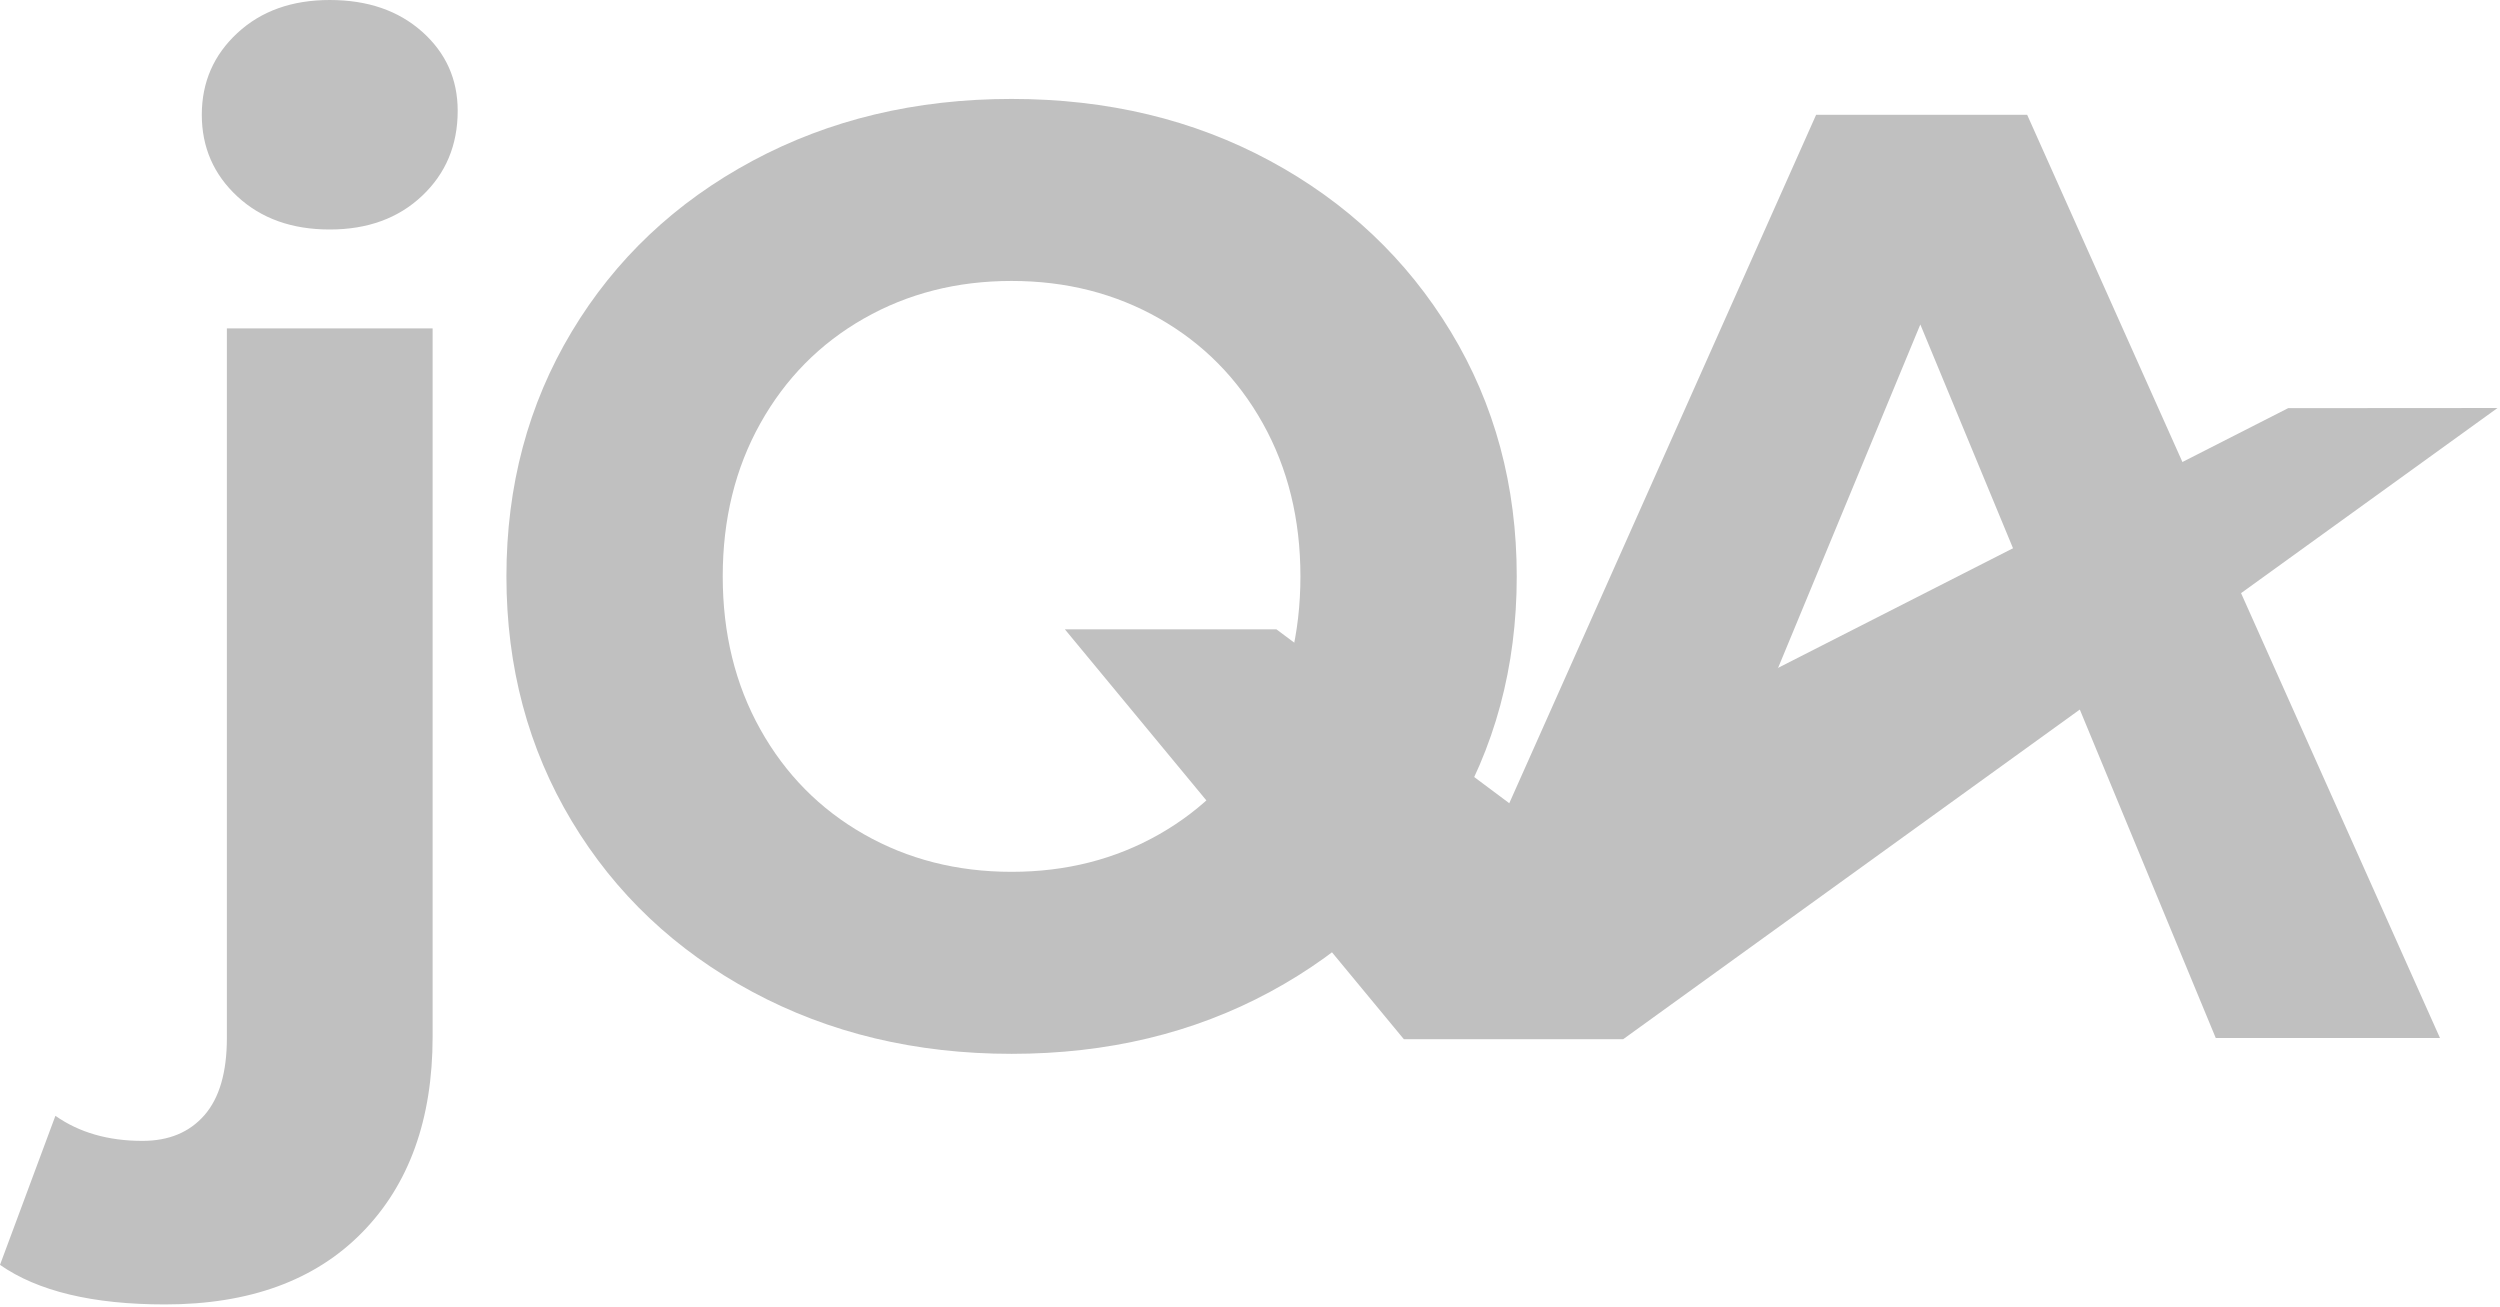 <?xml version="1.0" encoding="UTF-8" standalone="no"?>
<!DOCTYPE svg PUBLIC "-//W3C//DTD SVG 1.1//EN" "http://www.w3.org/Graphics/SVG/1.1/DTD/svg11.dtd">
<svg width="100%" height="100%" viewBox="0 0 568 297" version="1.1" xmlns="http://www.w3.org/2000/svg" xmlns:xlink="http://www.w3.org/1999/xlink" xml:space="preserve" style="fill-rule:evenodd;clip-rule:evenodd;stroke-linejoin:round;stroke-miterlimit:2;">
    <g transform="matrix(1,0,0,1,0,-3.658)">
        <g transform="matrix(4.167,0,0,4.167,0,0)">
            <path d="M55.155,58.337C49.929,58.337 45.219,57.21 41.024,54.957C36.829,52.703 33.545,49.599 31.172,45.644C28.799,41.689 27.612,37.242 27.612,32.304C27.612,27.366 28.799,22.919 31.172,18.964C33.545,15.009 36.829,11.905 41.024,9.651C45.219,7.399 49.929,6.272 55.155,6.272C60.381,6.272 65.079,7.399 69.25,9.651C73.421,11.905 76.705,15.009 79.102,18.964C81.499,22.919 82.698,27.366 82.698,32.304C82.698,37.242 81.499,41.689 79.102,45.644C76.705,49.599 73.421,52.703 69.25,54.957C65.079,57.21 60.381,58.337 55.155,58.337ZM55.155,48.413C58.127,48.413 60.812,47.729 63.209,46.363C65.606,44.997 67.488,43.091 68.854,40.646C70.221,38.201 70.904,35.42 70.904,32.304C70.904,29.188 70.221,26.407 68.854,23.962C67.488,21.517 65.606,19.611 63.209,18.245C60.812,16.879 58.127,16.196 55.155,16.196C52.183,16.196 49.498,16.879 47.101,18.245C44.704,19.611 42.822,21.517 41.456,23.962C40.089,26.407 39.406,29.188 39.406,32.304C39.406,35.42 40.089,38.201 41.456,40.646C42.822,43.091 44.704,44.997 47.101,46.363C49.498,47.729 52.183,48.413 55.155,48.413Z" style="fill:rgb(192,192,192);"/>
        </g>
        <g transform="matrix(4.167,0,0,4.167,0,0)">
            <path d="M112.685,37.841L96.721,37.841L88.523,57.474L76.585,57.474L99.022,7.136L110.528,7.136L133.037,57.474L120.811,57.474L112.685,37.841ZM112.685,37.841L104.703,18.569L96.721,37.841L112.685,37.841Z" style="fill:rgb(192,192,192);"/>
        </g>
        <g transform="matrix(4.167,0,0,4.167,0,0)">
            <path d="M8.99,72C5.059,72 2.062,71.281 0,69.843L3.021,61.716C4.316,62.627 5.898,63.083 7.767,63.083C9.206,63.083 10.332,62.615 11.147,61.68C11.962,60.746 12.37,59.343 12.37,57.474L12.37,18.784L23.588,18.784L23.588,57.402C23.588,61.908 22.306,65.468 19.741,68.081C17.176,70.694 13.592,72 8.99,72ZM17.979,13.391C15.918,13.391 14.24,12.792 12.945,11.593C11.651,10.395 11.003,8.908 11.003,7.136C11.003,5.361 11.651,3.874 12.945,2.676C14.24,1.477 15.918,0.878 17.979,0.878C20.041,0.878 21.718,1.453 23.013,2.604C24.307,3.755 24.955,5.193 24.955,6.919C24.955,8.789 24.307,10.335 23.013,11.557C21.718,12.78 20.041,13.391 17.979,13.391Z" style="fill:rgb(192,192,192);fill-rule:nonzero;"/>
        </g>
        <g transform="matrix(4.167,0,0,4.167,0,0)">
            <path d="M136.173,23.124L88.502,57.538L76.542,57.538L58.062,35.192L69.596,35.192L82.356,44.721L124.759,23.132L136.173,23.124Z" style="fill:rgb(192,192,192);fill-rule:nonzero;"/>
        </g>
    </g>
</svg>
